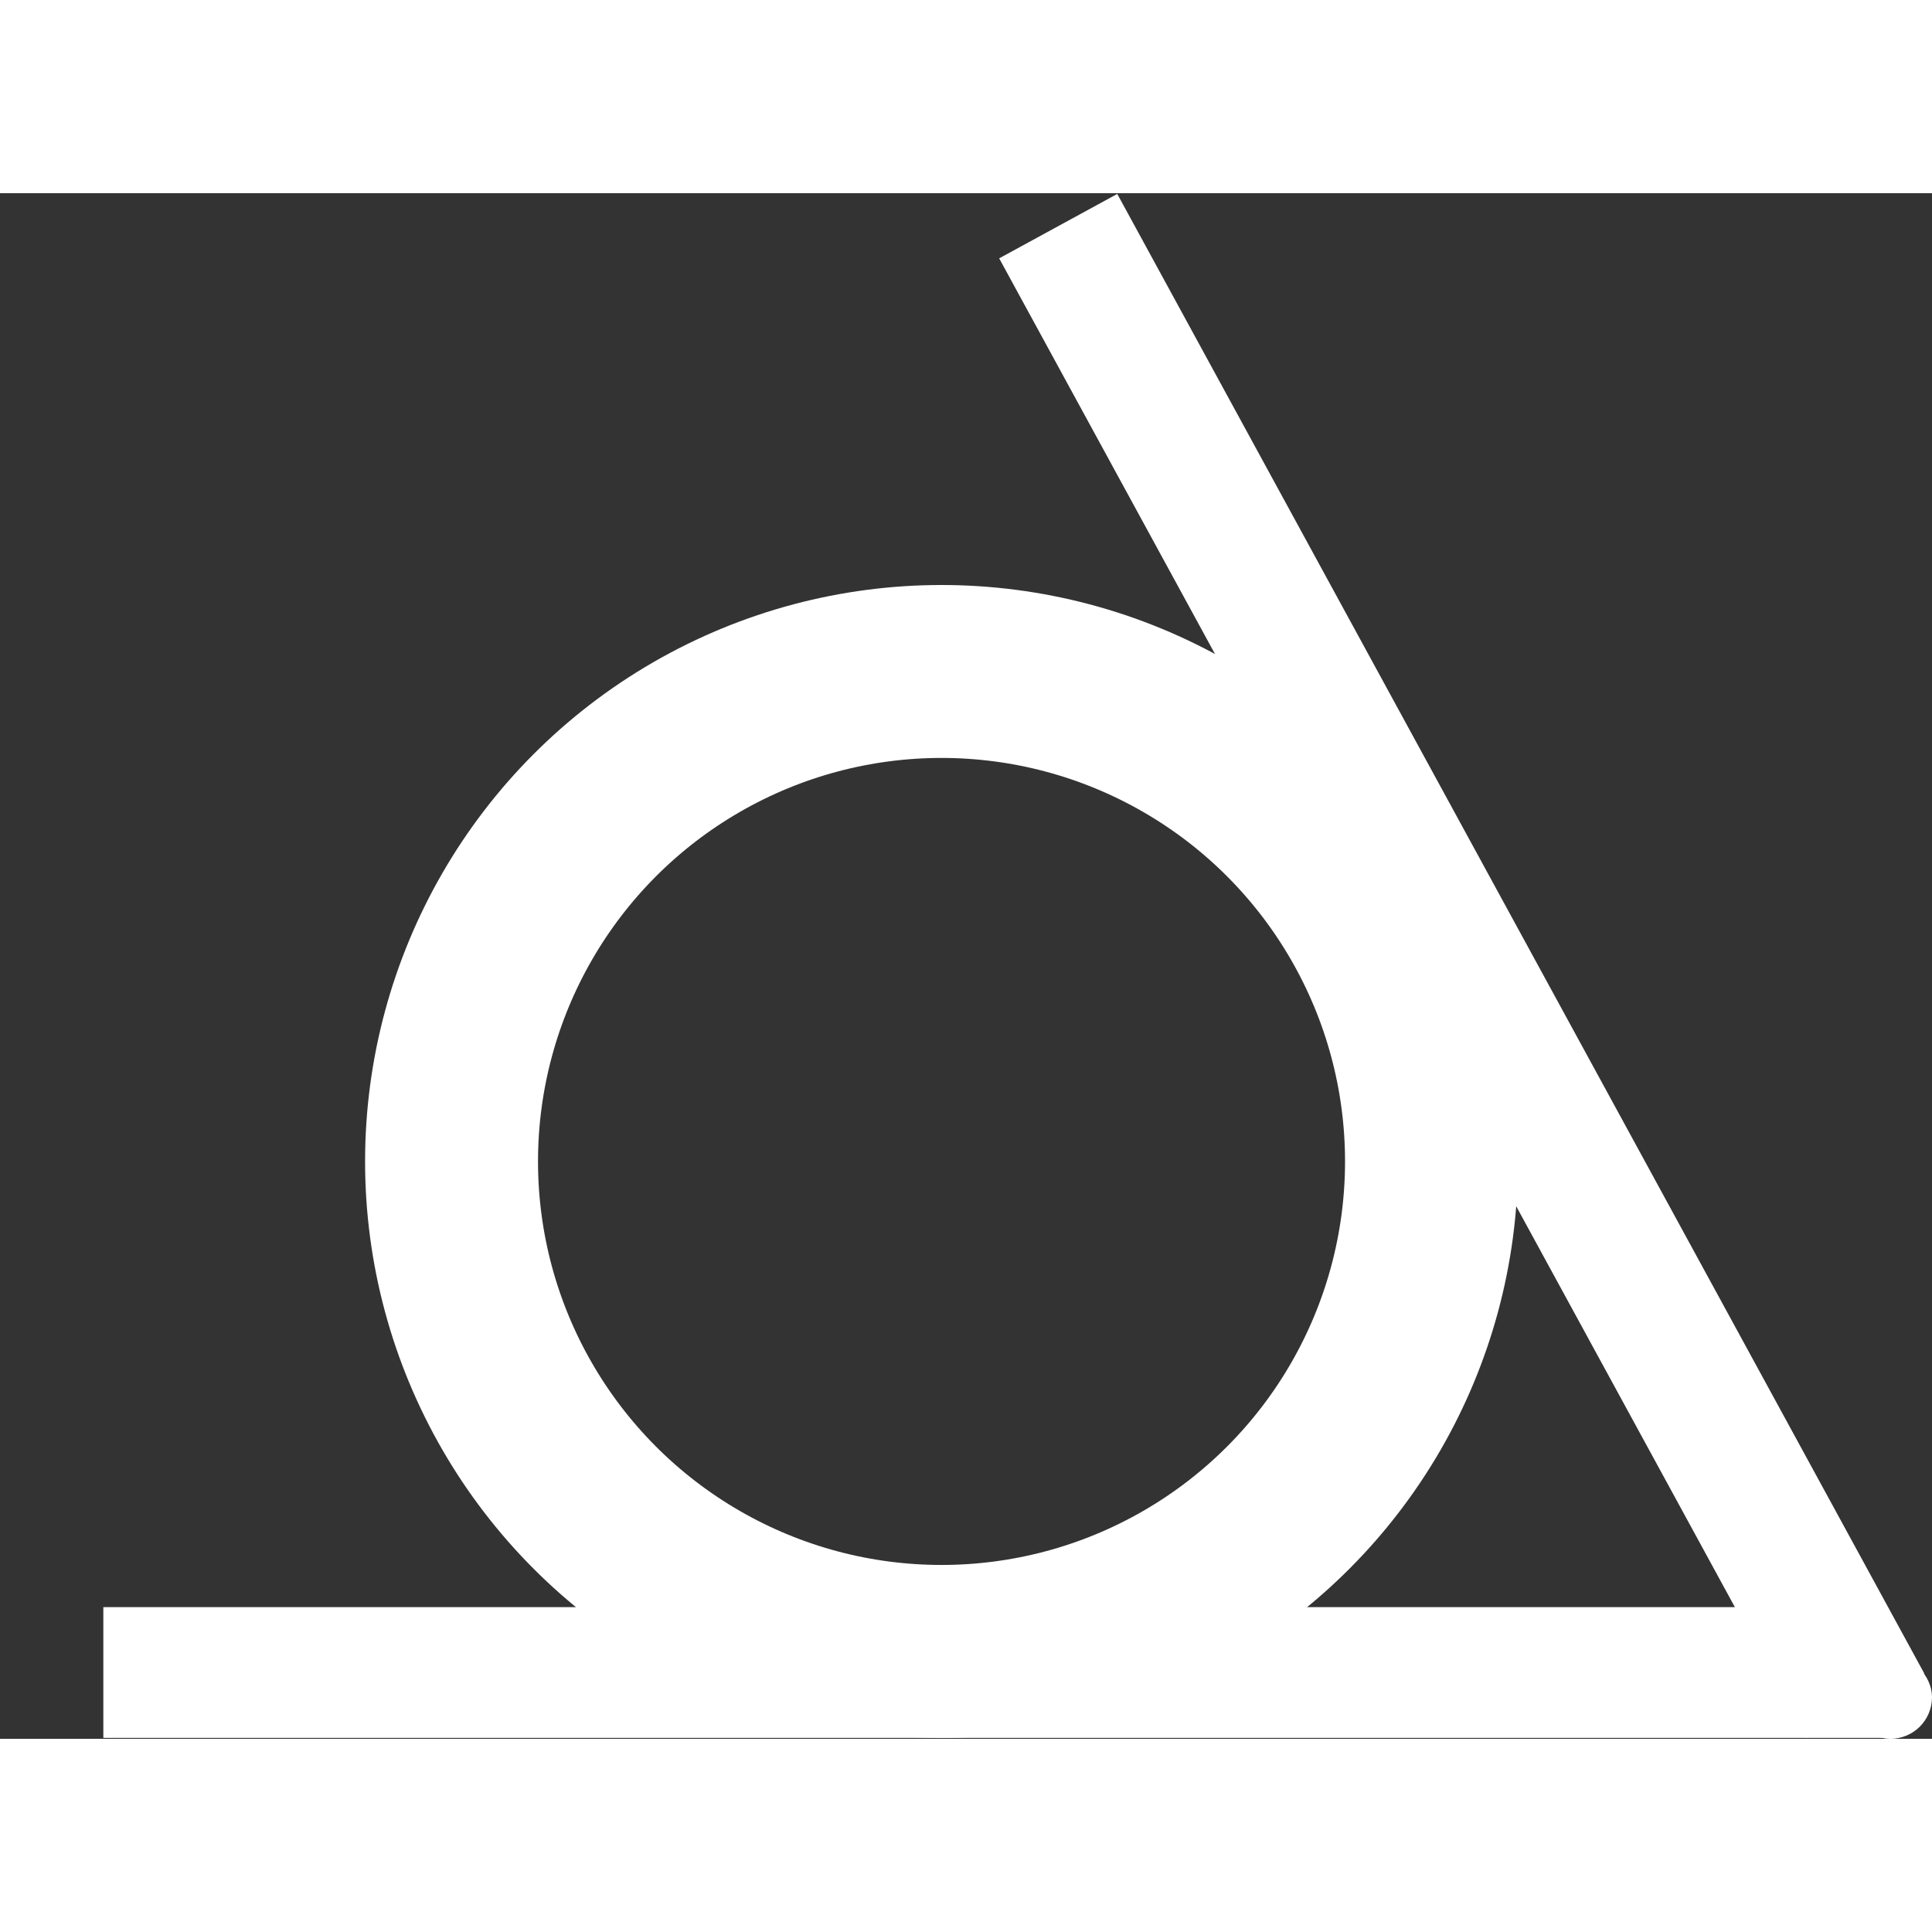 <svg  width="11000" height="11000" viewBox="0 0 860 688" fill="none" xmlns="http://www.w3.org/2000/svg">
<rect x="0" y="0" width="860" height="688" fill="#333333" stroke="none"/>
<circle cx="419.106" cy="431" r="218.106" stroke="white" stroke-width="76.979"/>
<line x1="471.047" y1="14.665" x2="830.281" y2="673.261" stroke="white" stroke-width="59.872"/>
<line x1="46" y1="658.493" x2="838.213" y2="658.492" stroke="white" stroke-width="58.206"/>
<rect x="832.25" y="660.25" width="18.5" height="18.5" rx="9.25" fill="white" stroke="white" stroke-width="18.5"/>
</svg>
